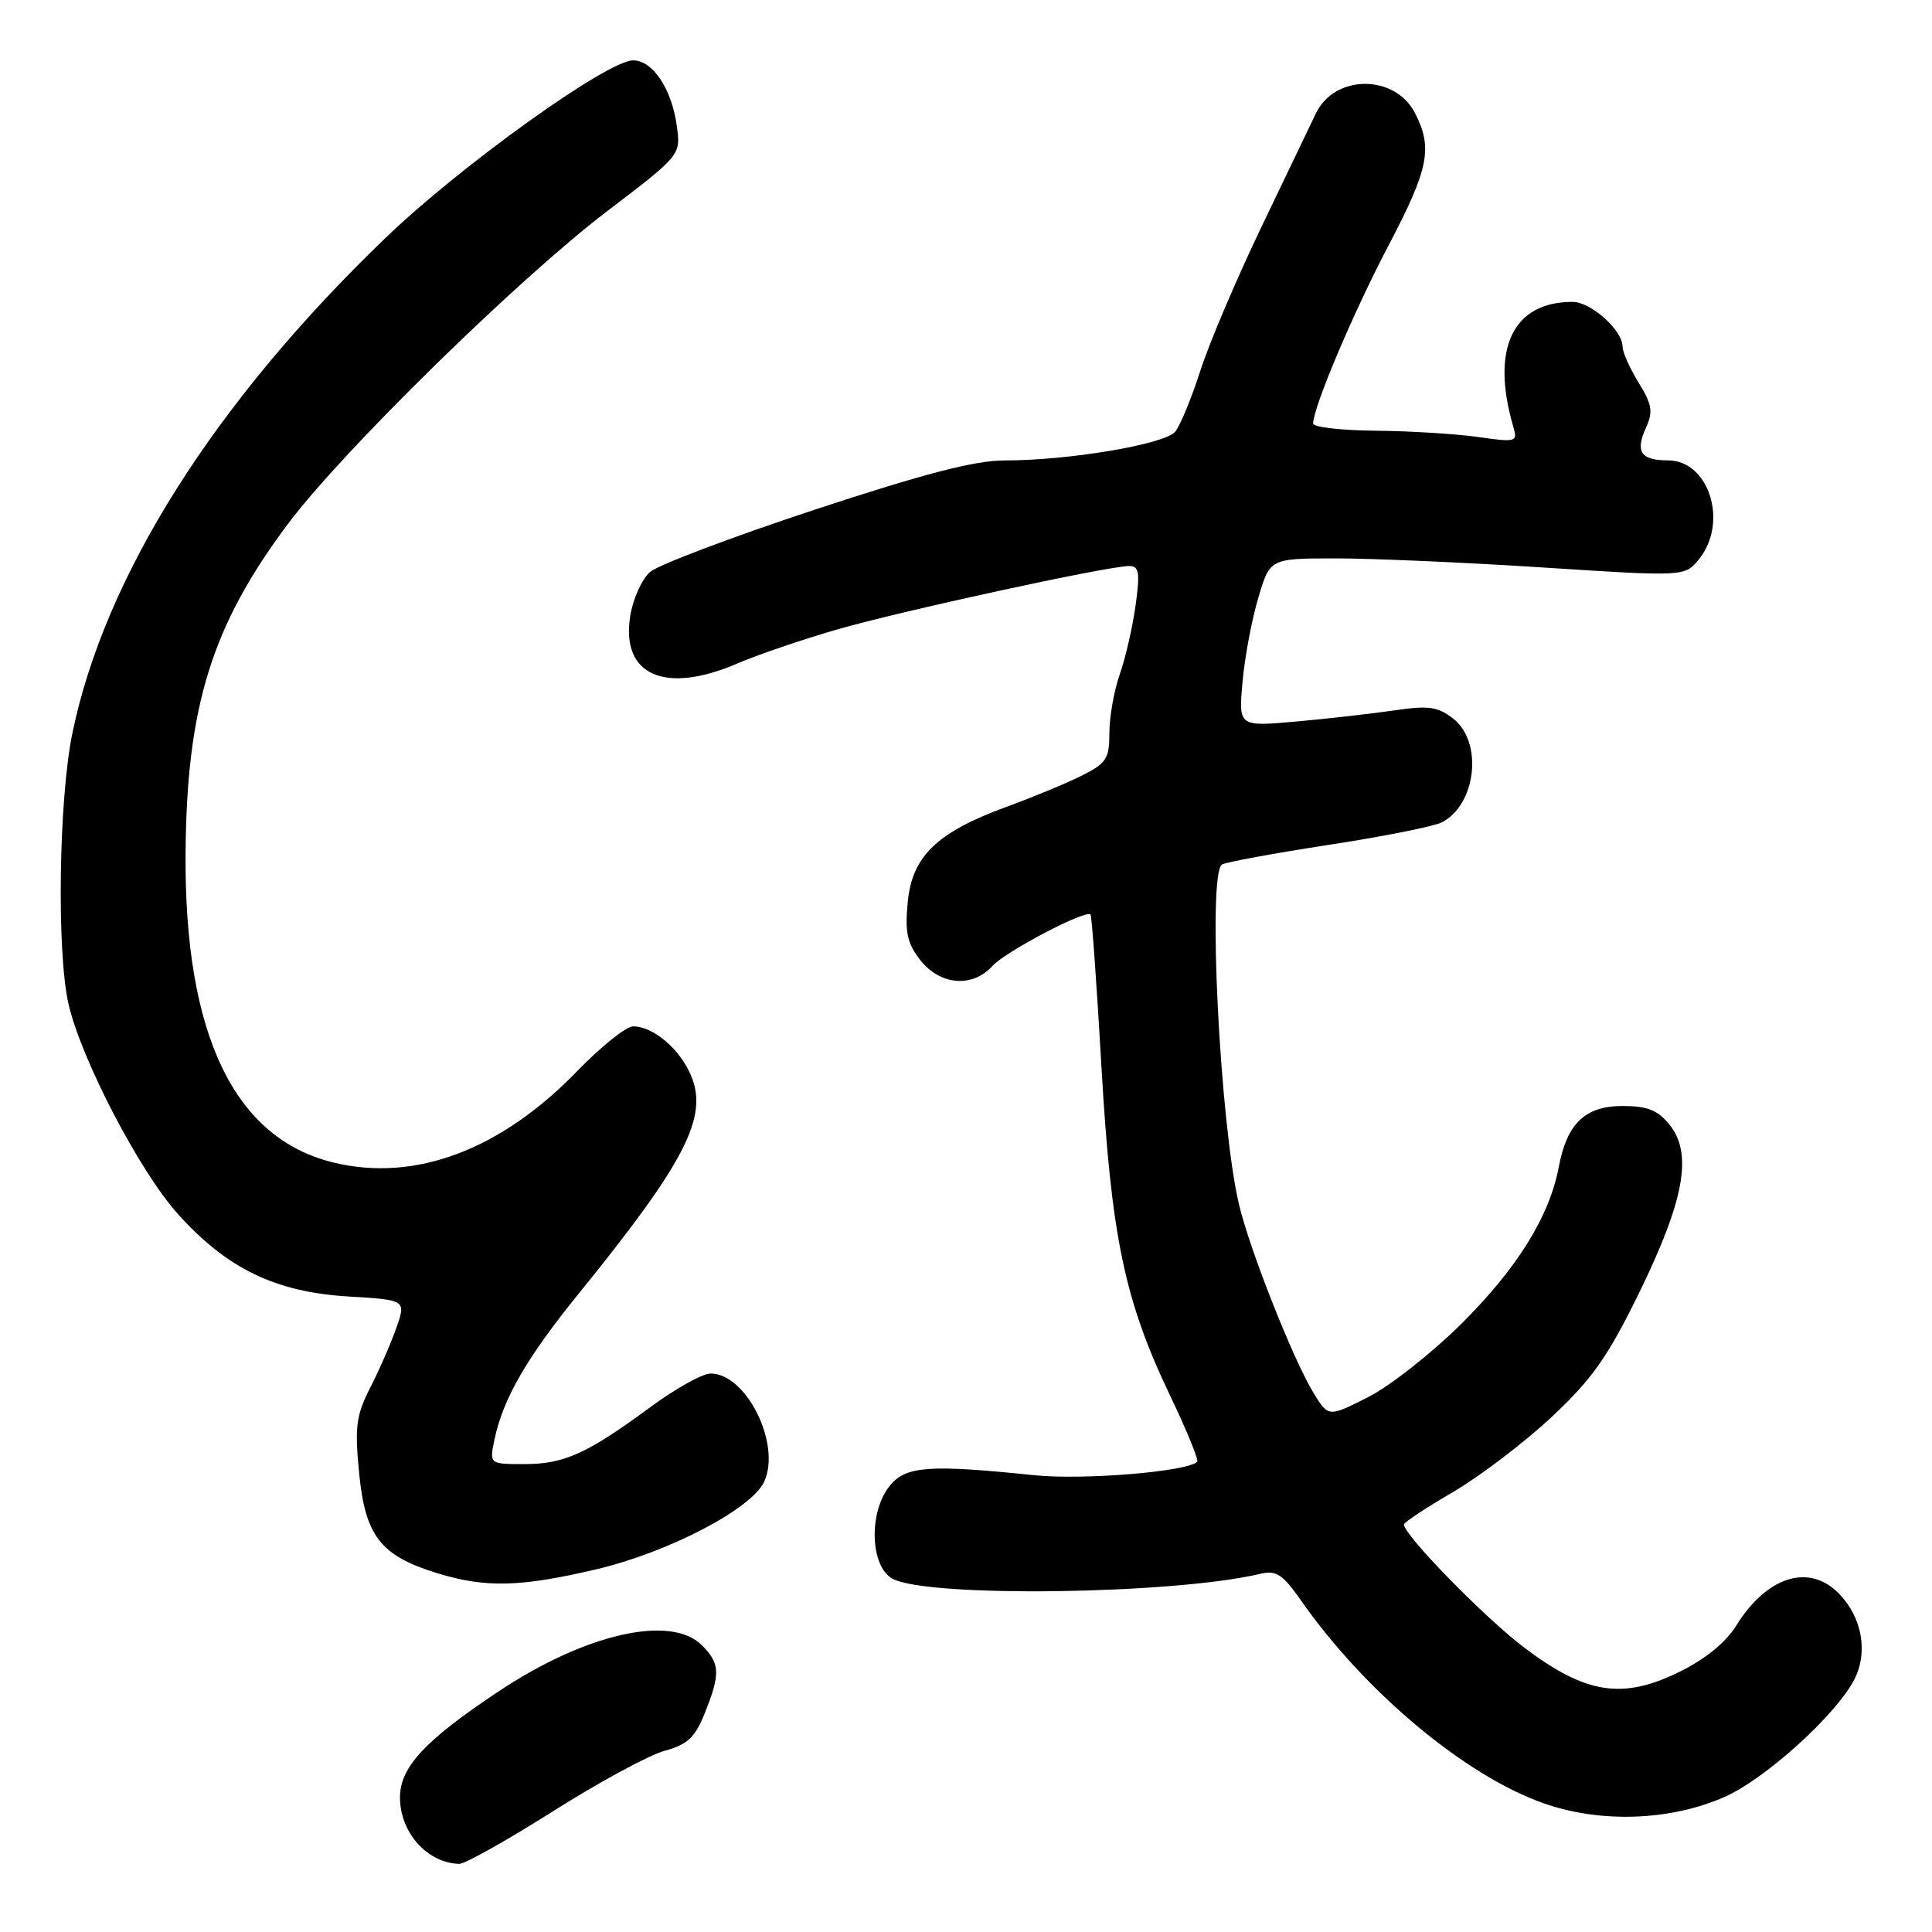 <?xml version="1.0" encoding="UTF-8" standalone="no"?>
<!DOCTYPE svg PUBLIC "-//W3C//DTD SVG 1.1//EN" "http://www.w3.org/Graphics/SVG/1.1/DTD/svg11.dtd" >
<svg xmlns="http://www.w3.org/2000/svg" xmlns:xlink="http://www.w3.org/1999/xlink" version="1.1" viewBox="0 0 256 256">
 <g >
 <path fill="currentColor"
d=" M 73.30 239.99 C 79.39 236.13 86.05 232.53 88.09 231.98 C 91.10 231.16 92.09 230.24 93.40 226.97 C 95.48 221.76 95.42 220.42 93.00 218.00 C 88.88 213.88 77.50 216.48 65.96 224.19 C 56.24 230.67 53.00 234.18 53.00 238.18 C 53.00 242.82 56.62 246.87 60.86 246.97 C 61.61 246.99 67.20 243.84 73.30 239.99 Z  M 228.52 238.10 C 233.87 235.75 243.19 227.33 245.67 222.61 C 247.54 219.06 246.79 214.47 243.81 211.30 C 239.84 207.07 234.15 208.78 230.03 215.45 C 228.67 217.65 225.92 219.87 222.45 221.57 C 214.98 225.22 210.15 224.47 202.05 218.38 C 196.81 214.44 186.02 203.40 186.03 202.00 C 186.04 201.72 188.96 199.79 192.54 197.70 C 196.11 195.61 201.98 191.14 205.59 187.77 C 211.00 182.70 213.02 179.83 217.23 171.23 C 223.20 159.00 224.31 152.83 221.21 149.01 C 219.66 147.10 218.27 146.55 215.00 146.55 C 210.04 146.55 207.62 148.87 206.54 154.66 C 205.31 161.18 201.04 168.05 193.67 175.38 C 189.72 179.30 184.14 183.69 181.26 185.14 C 176.03 187.78 176.03 187.78 174.09 184.64 C 171.38 180.24 165.54 165.48 164.15 159.50 C 161.62 148.62 159.99 115.74 161.92 114.55 C 162.43 114.24 168.79 113.07 176.05 111.95 C 183.32 110.84 190.09 109.49 191.11 108.94 C 195.63 106.52 196.51 98.34 192.58 95.24 C 190.54 93.64 189.32 93.46 184.83 94.12 C 181.90 94.55 176.04 95.22 171.81 95.60 C 164.11 96.29 164.11 96.29 164.64 90.39 C 164.92 87.15 165.86 82.14 166.72 79.25 C 168.27 74.00 168.27 74.00 176.89 73.99 C 181.62 73.98 193.99 74.52 204.37 75.19 C 223.25 76.41 223.25 76.41 225.12 74.10 C 229.06 69.23 226.47 61.00 221.00 61.00 C 217.41 61.00 216.65 59.86 218.11 56.65 C 219.06 54.56 218.90 53.57 217.13 50.71 C 215.96 48.81 215.00 46.67 215.00 45.95 C 215.00 43.76 210.81 40.00 208.37 40.00 C 200.43 40.00 197.49 46.22 200.53 56.58 C 201.12 58.56 200.90 58.63 195.82 57.90 C 192.89 57.49 186.79 57.11 182.25 57.07 C 177.71 57.03 174.00 56.60 174.00 56.12 C 174.00 53.99 179.31 41.43 183.95 32.60 C 189.34 22.33 189.88 19.61 187.48 14.96 C 184.82 9.81 176.85 9.84 174.37 15.01 C 173.72 16.38 170.48 23.12 167.18 30.00 C 163.88 36.88 160.22 45.47 159.06 49.10 C 157.89 52.74 156.39 56.38 155.72 57.20 C 154.36 58.87 141.61 61.02 133.14 61.01 C 129.21 61.00 122.48 62.75 107.94 67.54 C 97.04 71.14 87.22 74.85 86.14 75.79 C 85.05 76.73 83.86 79.38 83.50 81.67 C 82.28 89.48 88.09 92.04 97.67 87.93 C 100.33 86.78 106.26 84.76 110.85 83.43 C 119.32 80.97 146.80 75.00 149.64 75.00 C 150.93 75.00 151.07 75.86 150.47 80.23 C 150.07 83.11 149.13 87.21 148.37 89.36 C 147.62 91.50 147.00 94.99 147.00 97.11 C 147.00 100.56 146.61 101.15 143.25 102.82 C 141.19 103.84 136.74 105.68 133.37 106.91 C 124.15 110.28 120.85 113.46 120.28 119.54 C 119.89 123.57 120.21 125.01 121.97 127.25 C 124.60 130.57 128.87 130.91 131.50 128.00 C 133.24 126.08 143.85 120.51 144.50 121.18 C 144.67 121.35 145.32 130.38 145.94 141.23 C 147.24 163.84 148.99 172.26 155.03 184.89 C 157.24 189.51 158.86 193.47 158.64 193.69 C 157.32 195.01 143.53 196.14 137.00 195.47 C 123.09 194.03 120.02 194.26 117.90 196.87 C 115.08 200.35 115.28 207.53 118.25 209.18 C 122.81 211.71 155.46 211.28 167.00 208.54 C 169.10 208.04 169.96 208.60 172.36 212.03 C 180.83 224.15 194.09 235.25 204.50 238.93 C 212.03 241.60 221.32 241.28 228.52 238.10 Z  M 78.98 207.95 C 88.56 205.70 99.60 199.94 101.26 196.33 C 103.54 191.35 98.90 182.00 94.16 182.00 C 93.09 182.00 89.52 183.99 86.22 186.42 C 77.77 192.64 74.76 194.00 69.47 194.00 C 64.84 194.00 64.84 194.00 65.52 190.75 C 66.64 185.37 69.78 179.92 76.61 171.50 C 90.77 154.05 93.88 148.04 91.58 142.55 C 90.10 139.00 86.57 136.00 83.89 136.00 C 82.97 136.00 79.64 138.67 76.49 141.92 C 66.38 152.37 55.04 156.65 44.26 154.06 C 31.02 150.89 24.40 137.08 24.59 113.00 C 24.74 93.57 28.08 82.86 38.17 69.40 C 45.40 59.75 68.68 36.95 80.39 28.03 C 90.20 20.56 90.20 20.56 89.69 16.74 C 89.03 11.82 86.50 8.00 83.90 8.00 C 80.49 8.00 61.11 21.89 51.12 31.49 C 28.43 53.30 13.87 76.33 9.58 97.21 C 7.79 105.95 7.50 126.06 9.07 133.00 C 10.72 140.28 18.49 155.22 23.58 160.87 C 30.08 168.10 36.50 171.21 46.16 171.79 C 53.82 172.25 53.82 172.25 52.51 175.97 C 51.79 178.02 50.23 181.59 49.04 183.91 C 47.18 187.57 46.99 189.08 47.59 195.25 C 48.41 203.55 50.44 206.15 57.92 208.45 C 64.33 210.42 68.91 210.31 78.98 207.95 Z "/>
</g>
</svg>